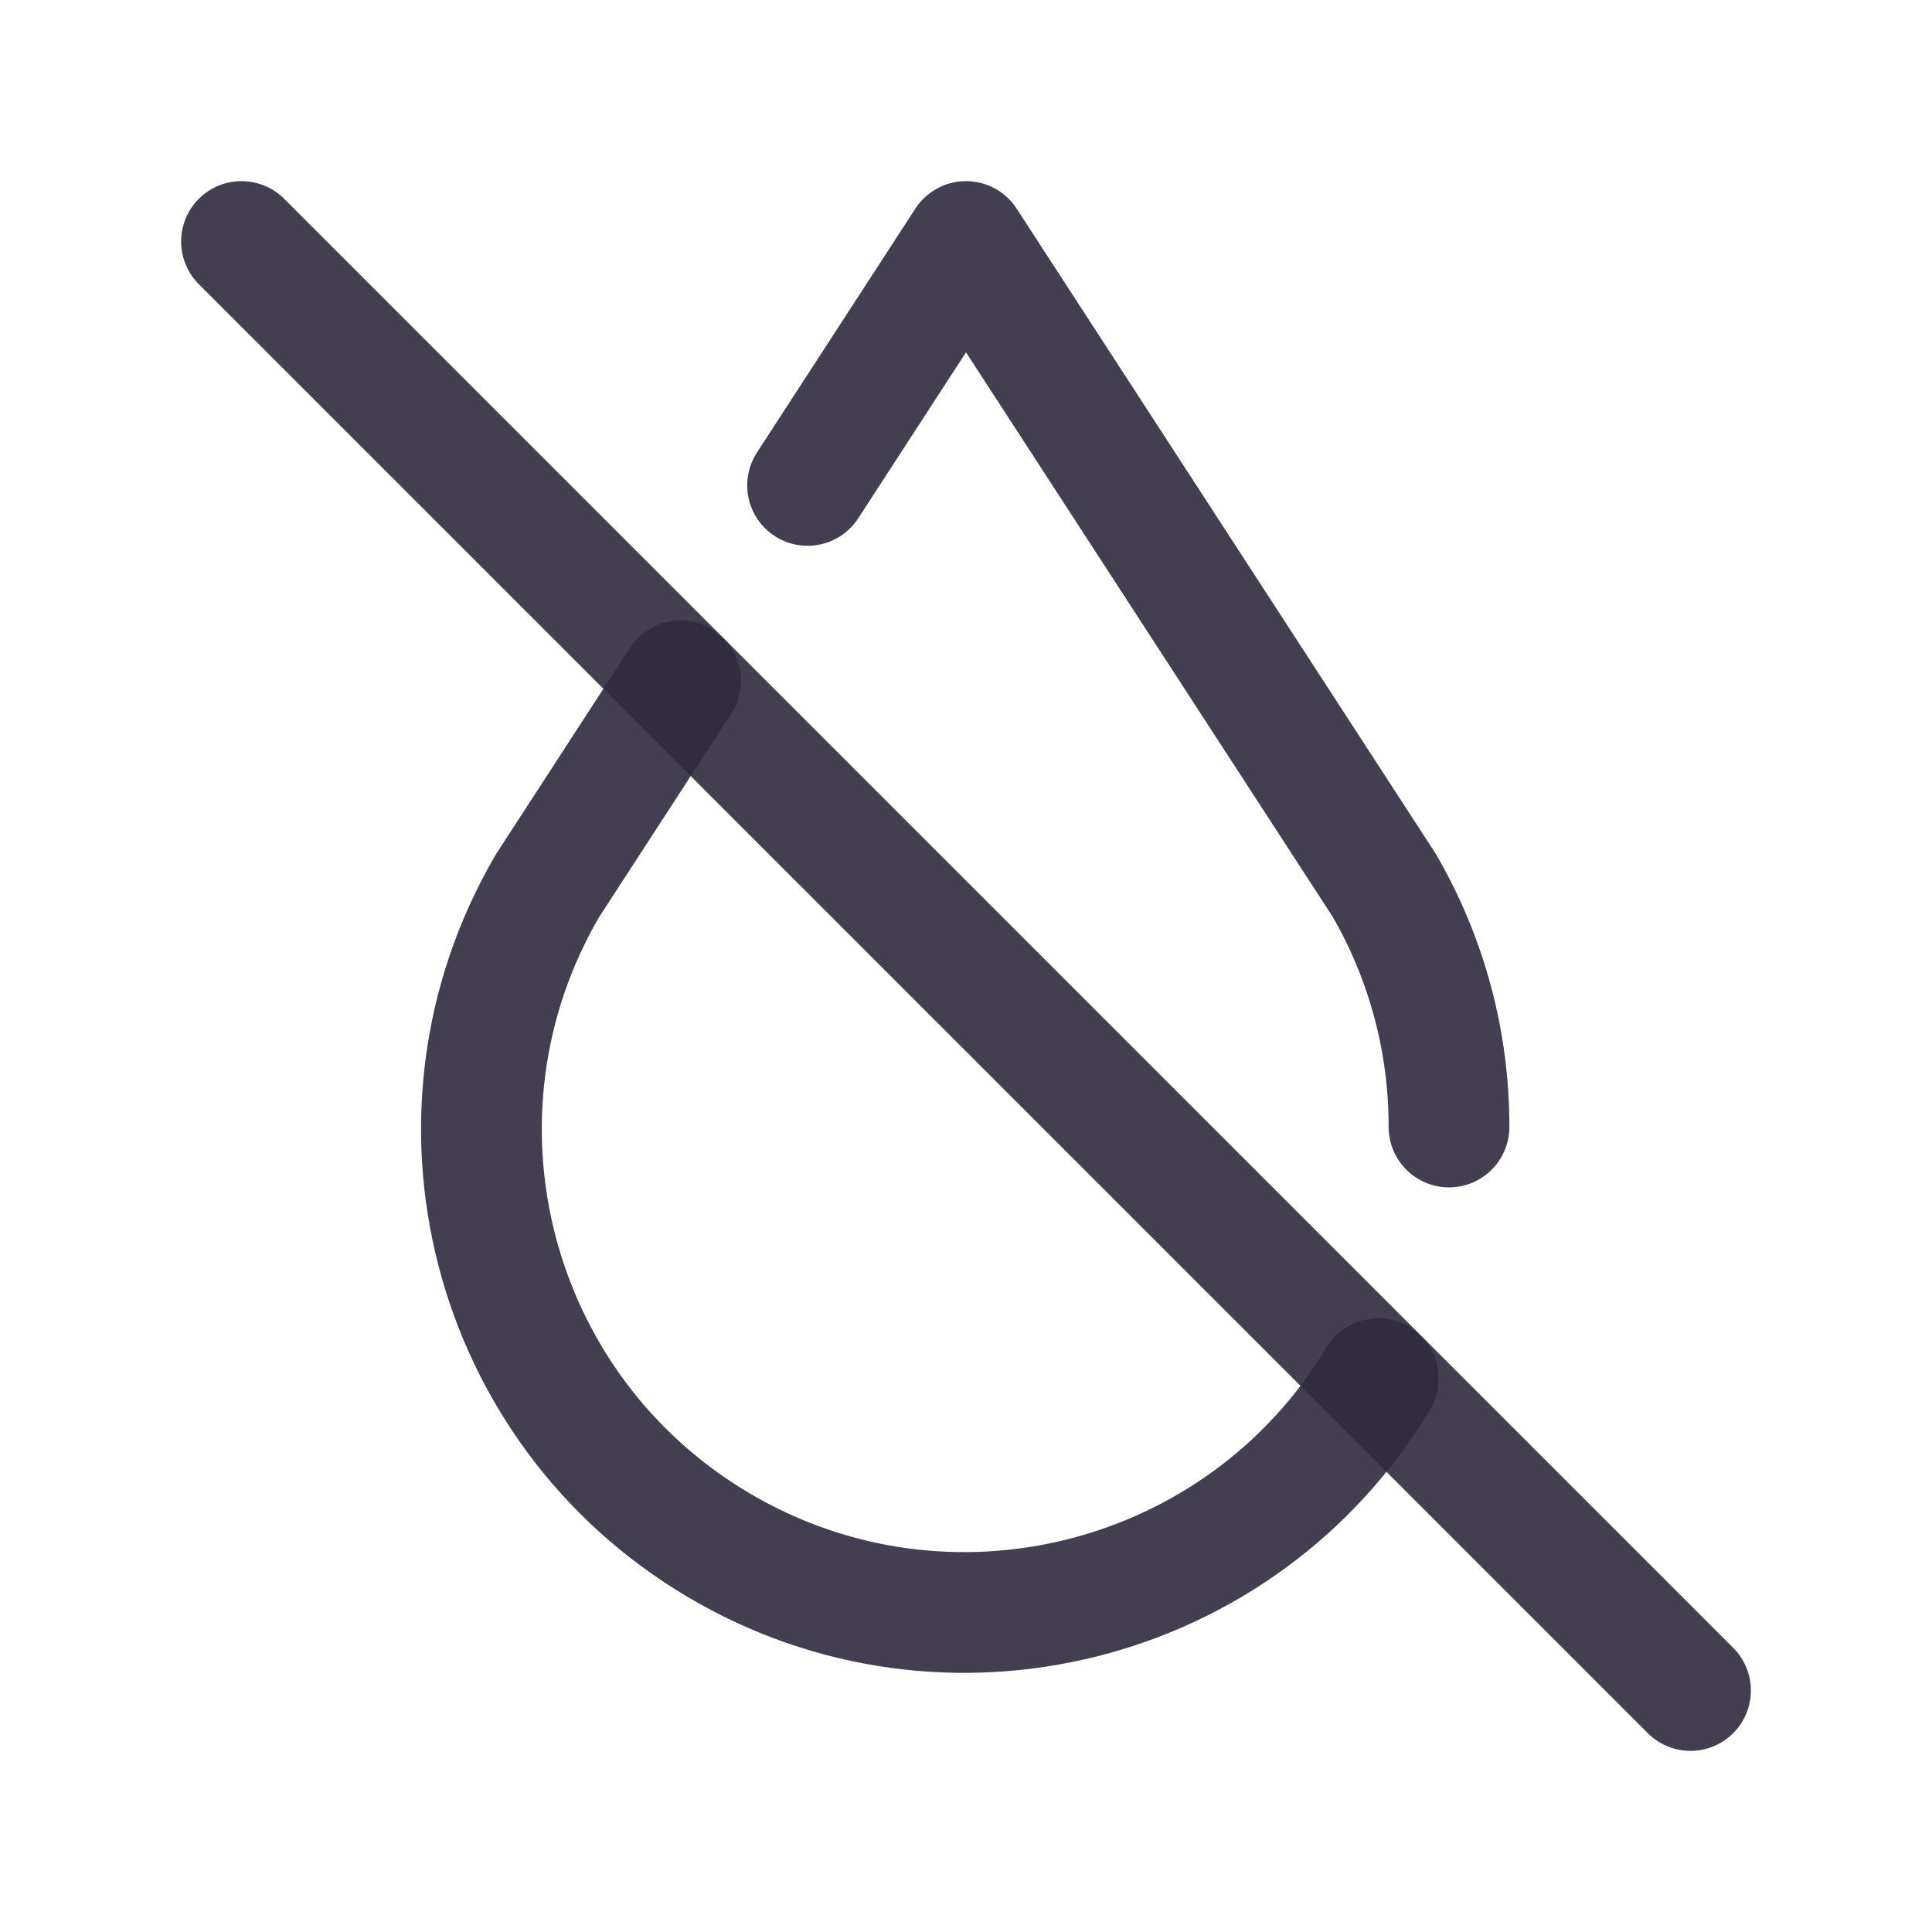 <svg width="24" height="24" viewBox="0 0 24 24" fill="none" xmlns="http://www.w3.org/2000/svg">
<path d="M8.454 8.458L6.801 11.003C5.137 13.851 6.083 17.507 8.92 19.19C11.756 20.873 15.419 19.951 17.121 17.126" stroke="#2F2B3D" stroke-opacity="0.9" stroke-width="1.5" stroke-linecap="round" stroke-linejoin="round"/>
<path d="M18 14C18.002 12.947 17.725 11.912 17.197 11L12 3L10.032 6.03" stroke="#2F2B3D" stroke-opacity="0.9" stroke-width="1.5" stroke-linecap="round" stroke-linejoin="round"/>
<path d="M3 3L21 21" stroke="#2F2B3D" stroke-opacity="0.9" stroke-width="1.5" stroke-linecap="round" stroke-linejoin="round"/>
</svg>
